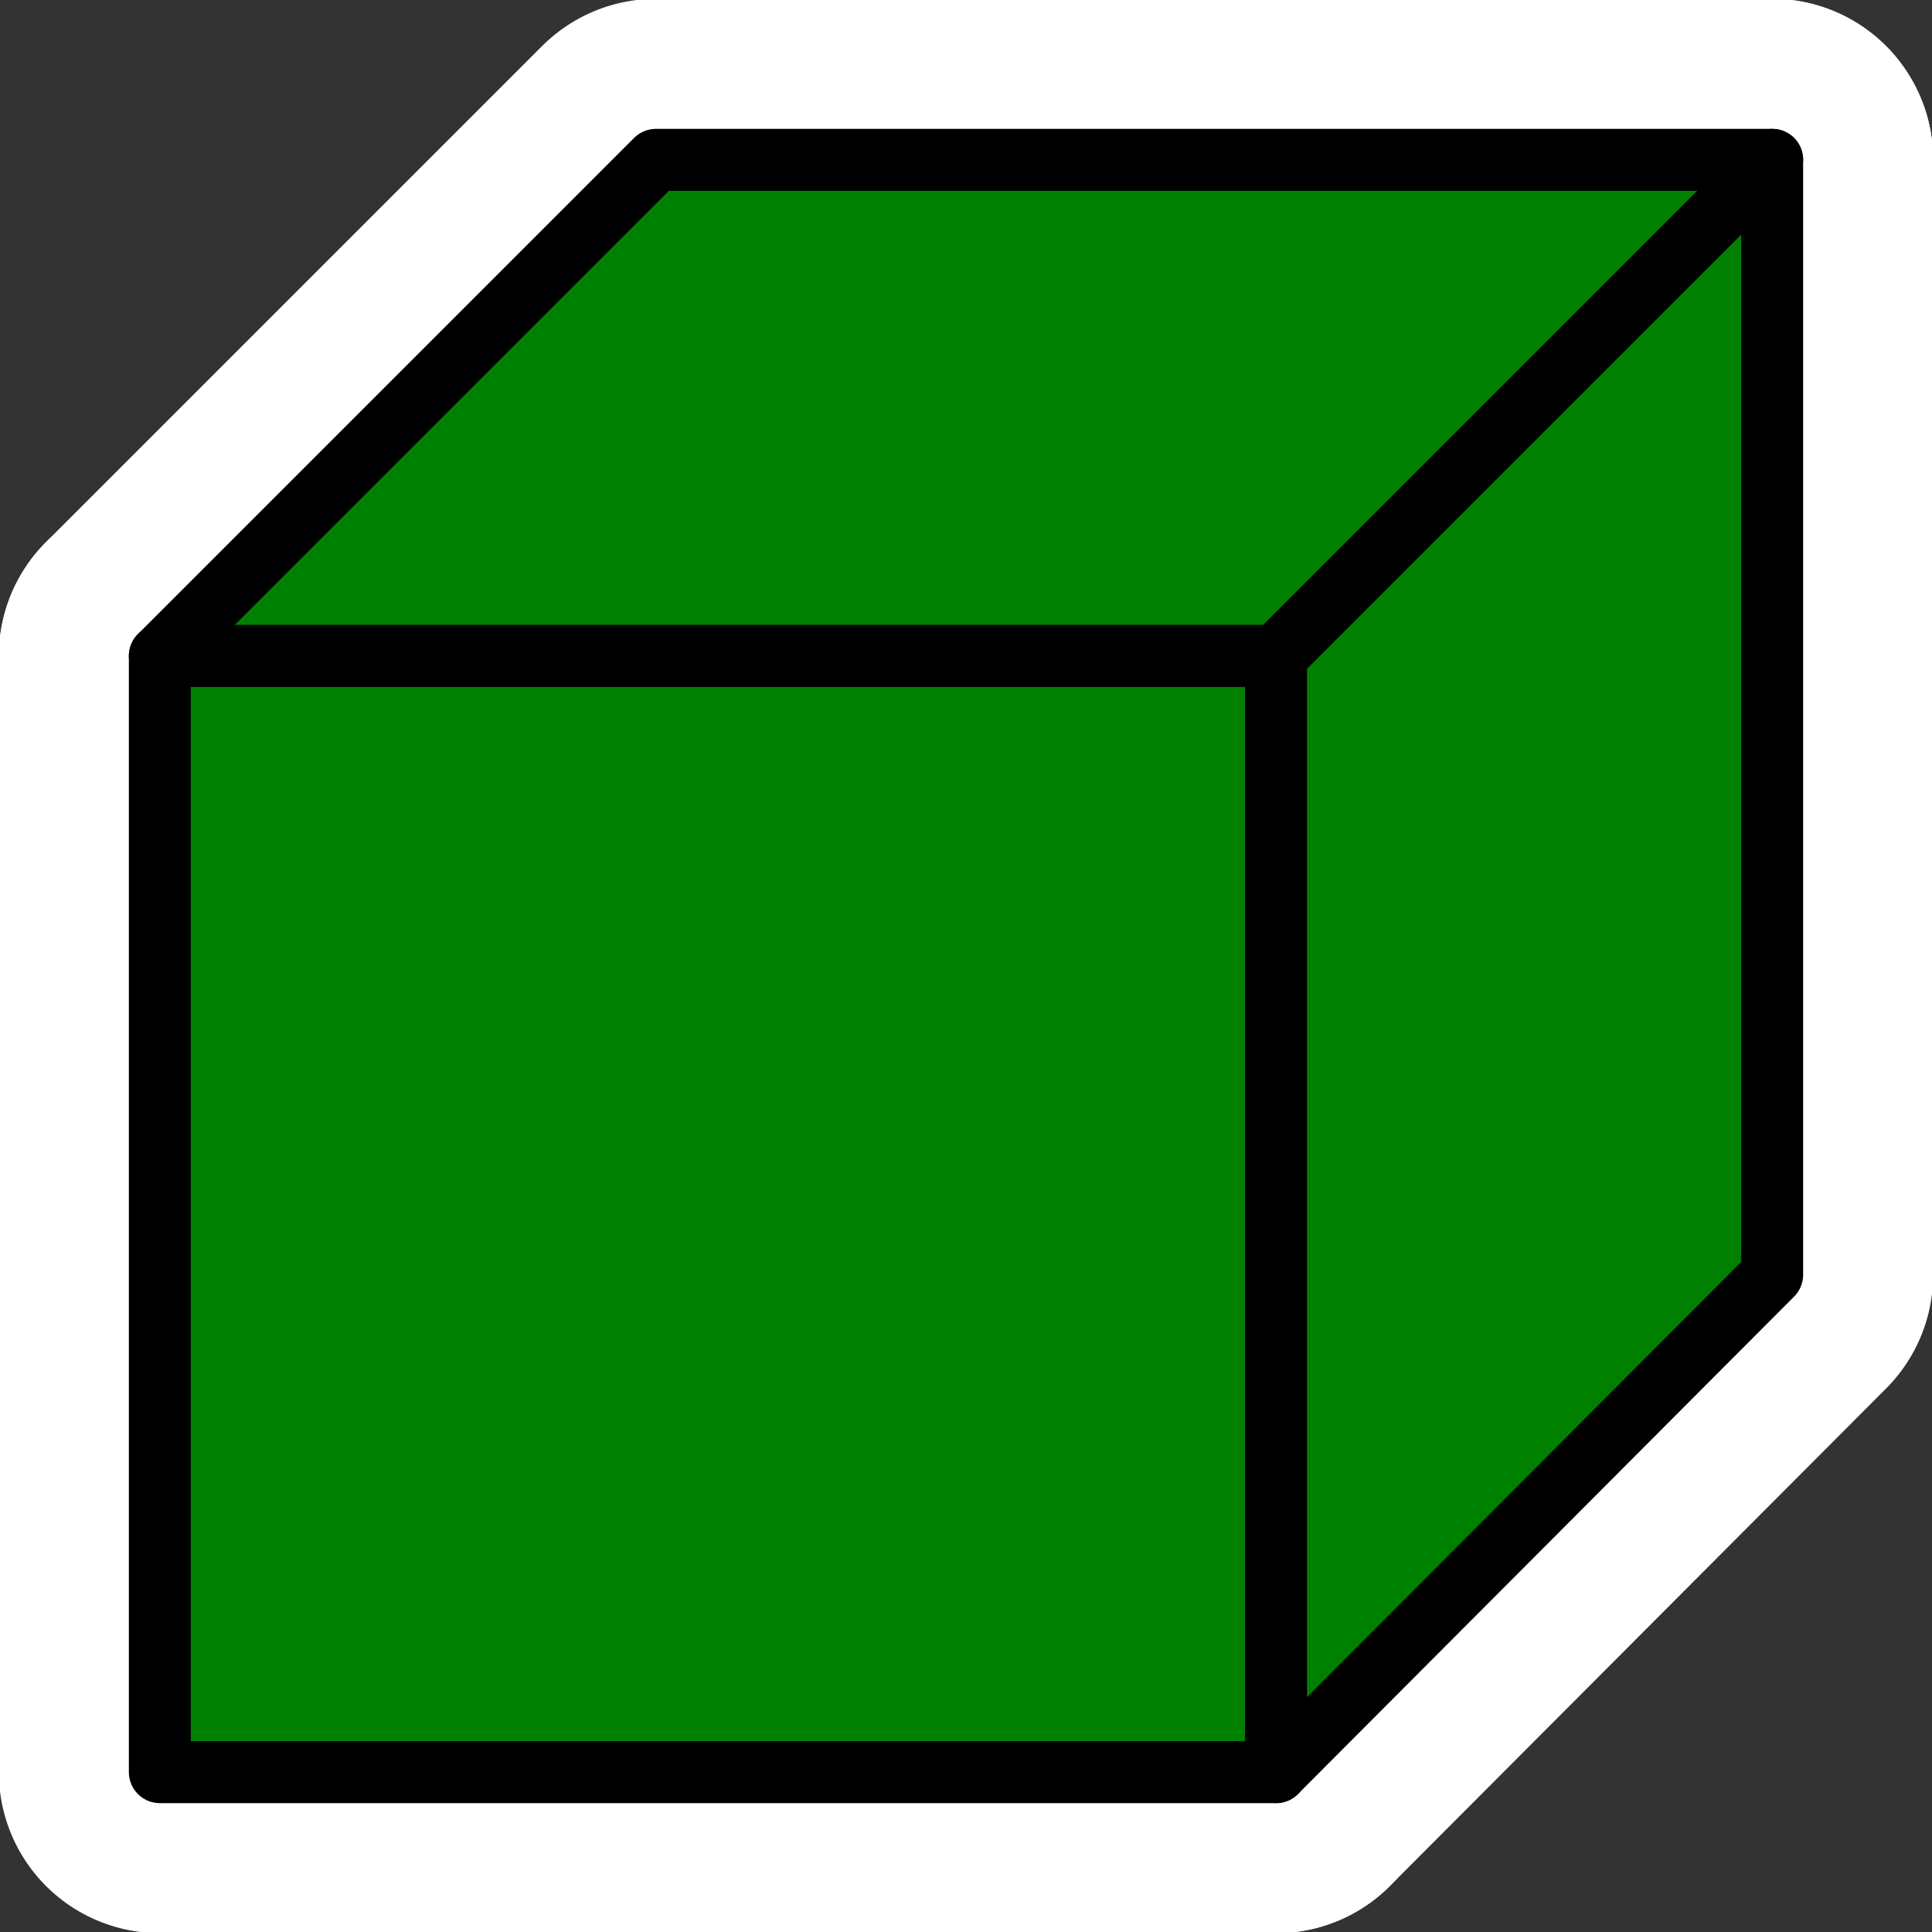 <?xml version="1.0" encoding="UTF-8" standalone="no"?>
<!-- Created with Inkscape (http://www.inkscape.org/) -->
<svg
   xmlns:dc="http://purl.org/dc/elements/1.1/"
   xmlns:cc="http://web.resource.org/cc/"
   xmlns:rdf="http://www.w3.org/1999/02/22-rdf-syntax-ns#"
   xmlns:svg="http://www.w3.org/2000/svg"
   xmlns="http://www.w3.org/2000/svg"
   xmlns:sodipodi="http://sodipodi.sourceforge.net/DTD/sodipodi-0.dtd"
   xmlns:inkscape="http://www.inkscape.org/namespaces/inkscape"
   width="15"
   height="15"
   id="svg2"
   sodipodi:version="0.32"
   inkscape:version="0.45.1"
   version="1.0"
   sodipodi:docbase="/home/oeichler/Documents/cpp/QLandkarteGT/src/icons/wpt"
   sodipodi:docname="box_green.svg"
   inkscape:output_extension="org.inkscape.output.svg.inkscape"
   inkscape:export-filename="/home/oeichler/Documents/cpp/QLandkarteGT/src/icons/wpt/box_green15x15.png"
   inkscape:export-xdpi="90"
   inkscape:export-ydpi="90">
  <rect width="100%" height="100%" fill="#333333" stroke="none"/>
  <defs
     id="defs4">
    <linearGradient
       id="linearGradient4128">
      <stop
         style="stop-color:#0000ff;stop-opacity:1;"
         offset="0"
         id="stop4130" />
      <stop
         id="stop4136"
         offset="0.5"
         style="stop-color:#0000ff;stop-opacity:0.498;" />
      <stop
         style="stop-color:#0000ff;stop-opacity:0;"
         offset="1"
         id="stop4132" />
    </linearGradient>
    <linearGradient
       id="linearGradient4112">
      <stop
         style="stop-color:#0000ff;stop-opacity:1;"
         offset="0"
         id="stop4114" />
      <stop
         style="stop-color:#0000ff;stop-opacity:0;"
         offset="1"
         id="stop4116" />
    </linearGradient>
  </defs>
  <sodipodi:namedview
     id="base"
     pagecolor="#ffffff"
     bordercolor="#666666"
     borderopacity="1.0"
     inkscape:pageopacity="0"
     inkscape:pageshadow="2"
     inkscape:zoom="56.375"
     inkscape:cx="8"
     inkscape:cy="7.646954"
     inkscape:document-units="px"
     inkscape:current-layer="layer1"
     width="15px"
     height="15px"
     showgrid="true"
     objecttolerance="10000"
     gridtolerance="10000"
     guidetolerance="10000"
     inkscape:window-width="1920"
     inkscape:window-height="1126"
     inkscape:window-x="0"
     inkscape:window-y="0" />
  <g
     inkscape:label="Ebene 1"
     inkscape:groupmode="layer"
     id="layer1">
    <path
       style="fill:#0000ff;fill-opacity:1;fill-rule:evenodd;stroke:#ffffff;stroke-width:2.5;stroke-linecap:butt;stroke-linejoin:round;stroke-miterlimit:4;stroke-dasharray:none;stroke-opacity:1"
       d="M 1.241,5.093 L 5.093,1.241 L 13.759,1.241 L 9.907,5.093 L 1.241,5.093 L 1.241,5.093 z "
       id="path4140" />
    <path
       style="fill:#0000ff;fill-opacity:1;fill-rule:evenodd;stroke:#ffffff;stroke-width:2.5;stroke-linecap:butt;stroke-linejoin:round;stroke-miterlimit:4;stroke-dasharray:none;stroke-opacity:1"
       d="M 1.241,5.093 L 1.241,13.759 L 9.907,13.759 L 9.907,5.093 L 1.241,5.093 L 1.241,5.093 z "
       id="path4142" />
    <path
       style="fill:#0000ff;fill-opacity:1;fill-rule:evenodd;stroke:#ffffff;stroke-width:2.5;stroke-linecap:butt;stroke-linejoin:round;stroke-miterlimit:4;stroke-dasharray:none;stroke-opacity:1"
       d="M 9.907,13.759 L 13.759,9.897 L 13.759,1.241 L 9.907,5.093 L 9.907,13.759 z "
       id="path4144"
       sodipodi:nodetypes="ccccc" />
    <path
       style="fill:#008000;fill-opacity:1;fill-rule:evenodd;stroke:#000000;stroke-width:0.481;stroke-linecap:butt;stroke-linejoin:round;stroke-miterlimit:4;stroke-dasharray:none;stroke-opacity:1"
       d="M 1.241,5.093 L 5.093,1.241 L 13.759,1.241 L 9.907,5.093 L 1.241,5.093 L 1.241,5.093 z "
       id="path2165" />
    <path
       style="fill:#008000;fill-opacity:1;fill-rule:evenodd;stroke:#000000;stroke-width:0.481;stroke-linecap:butt;stroke-linejoin:round;stroke-miterlimit:4;stroke-dasharray:none;stroke-opacity:1"
       d="M 1.241,5.093 L 1.241,13.759 L 9.907,13.759 L 9.907,5.093 L 1.241,5.093 L 1.241,5.093 z "
       id="path2167" />
    <path
       style="fill:#008000;fill-opacity:1;fill-rule:evenodd;stroke:#000000;stroke-width:0.481;stroke-linecap:butt;stroke-linejoin:round;stroke-miterlimit:4;stroke-dasharray:none;stroke-opacity:1"
       d="M 9.907,13.759 L 13.759,9.897 L 13.759,1.241 L 9.907,5.093 L 9.907,13.759 z "
       id="path2169"
       sodipodi:nodetypes="ccccc" />
  </g>
</svg>
